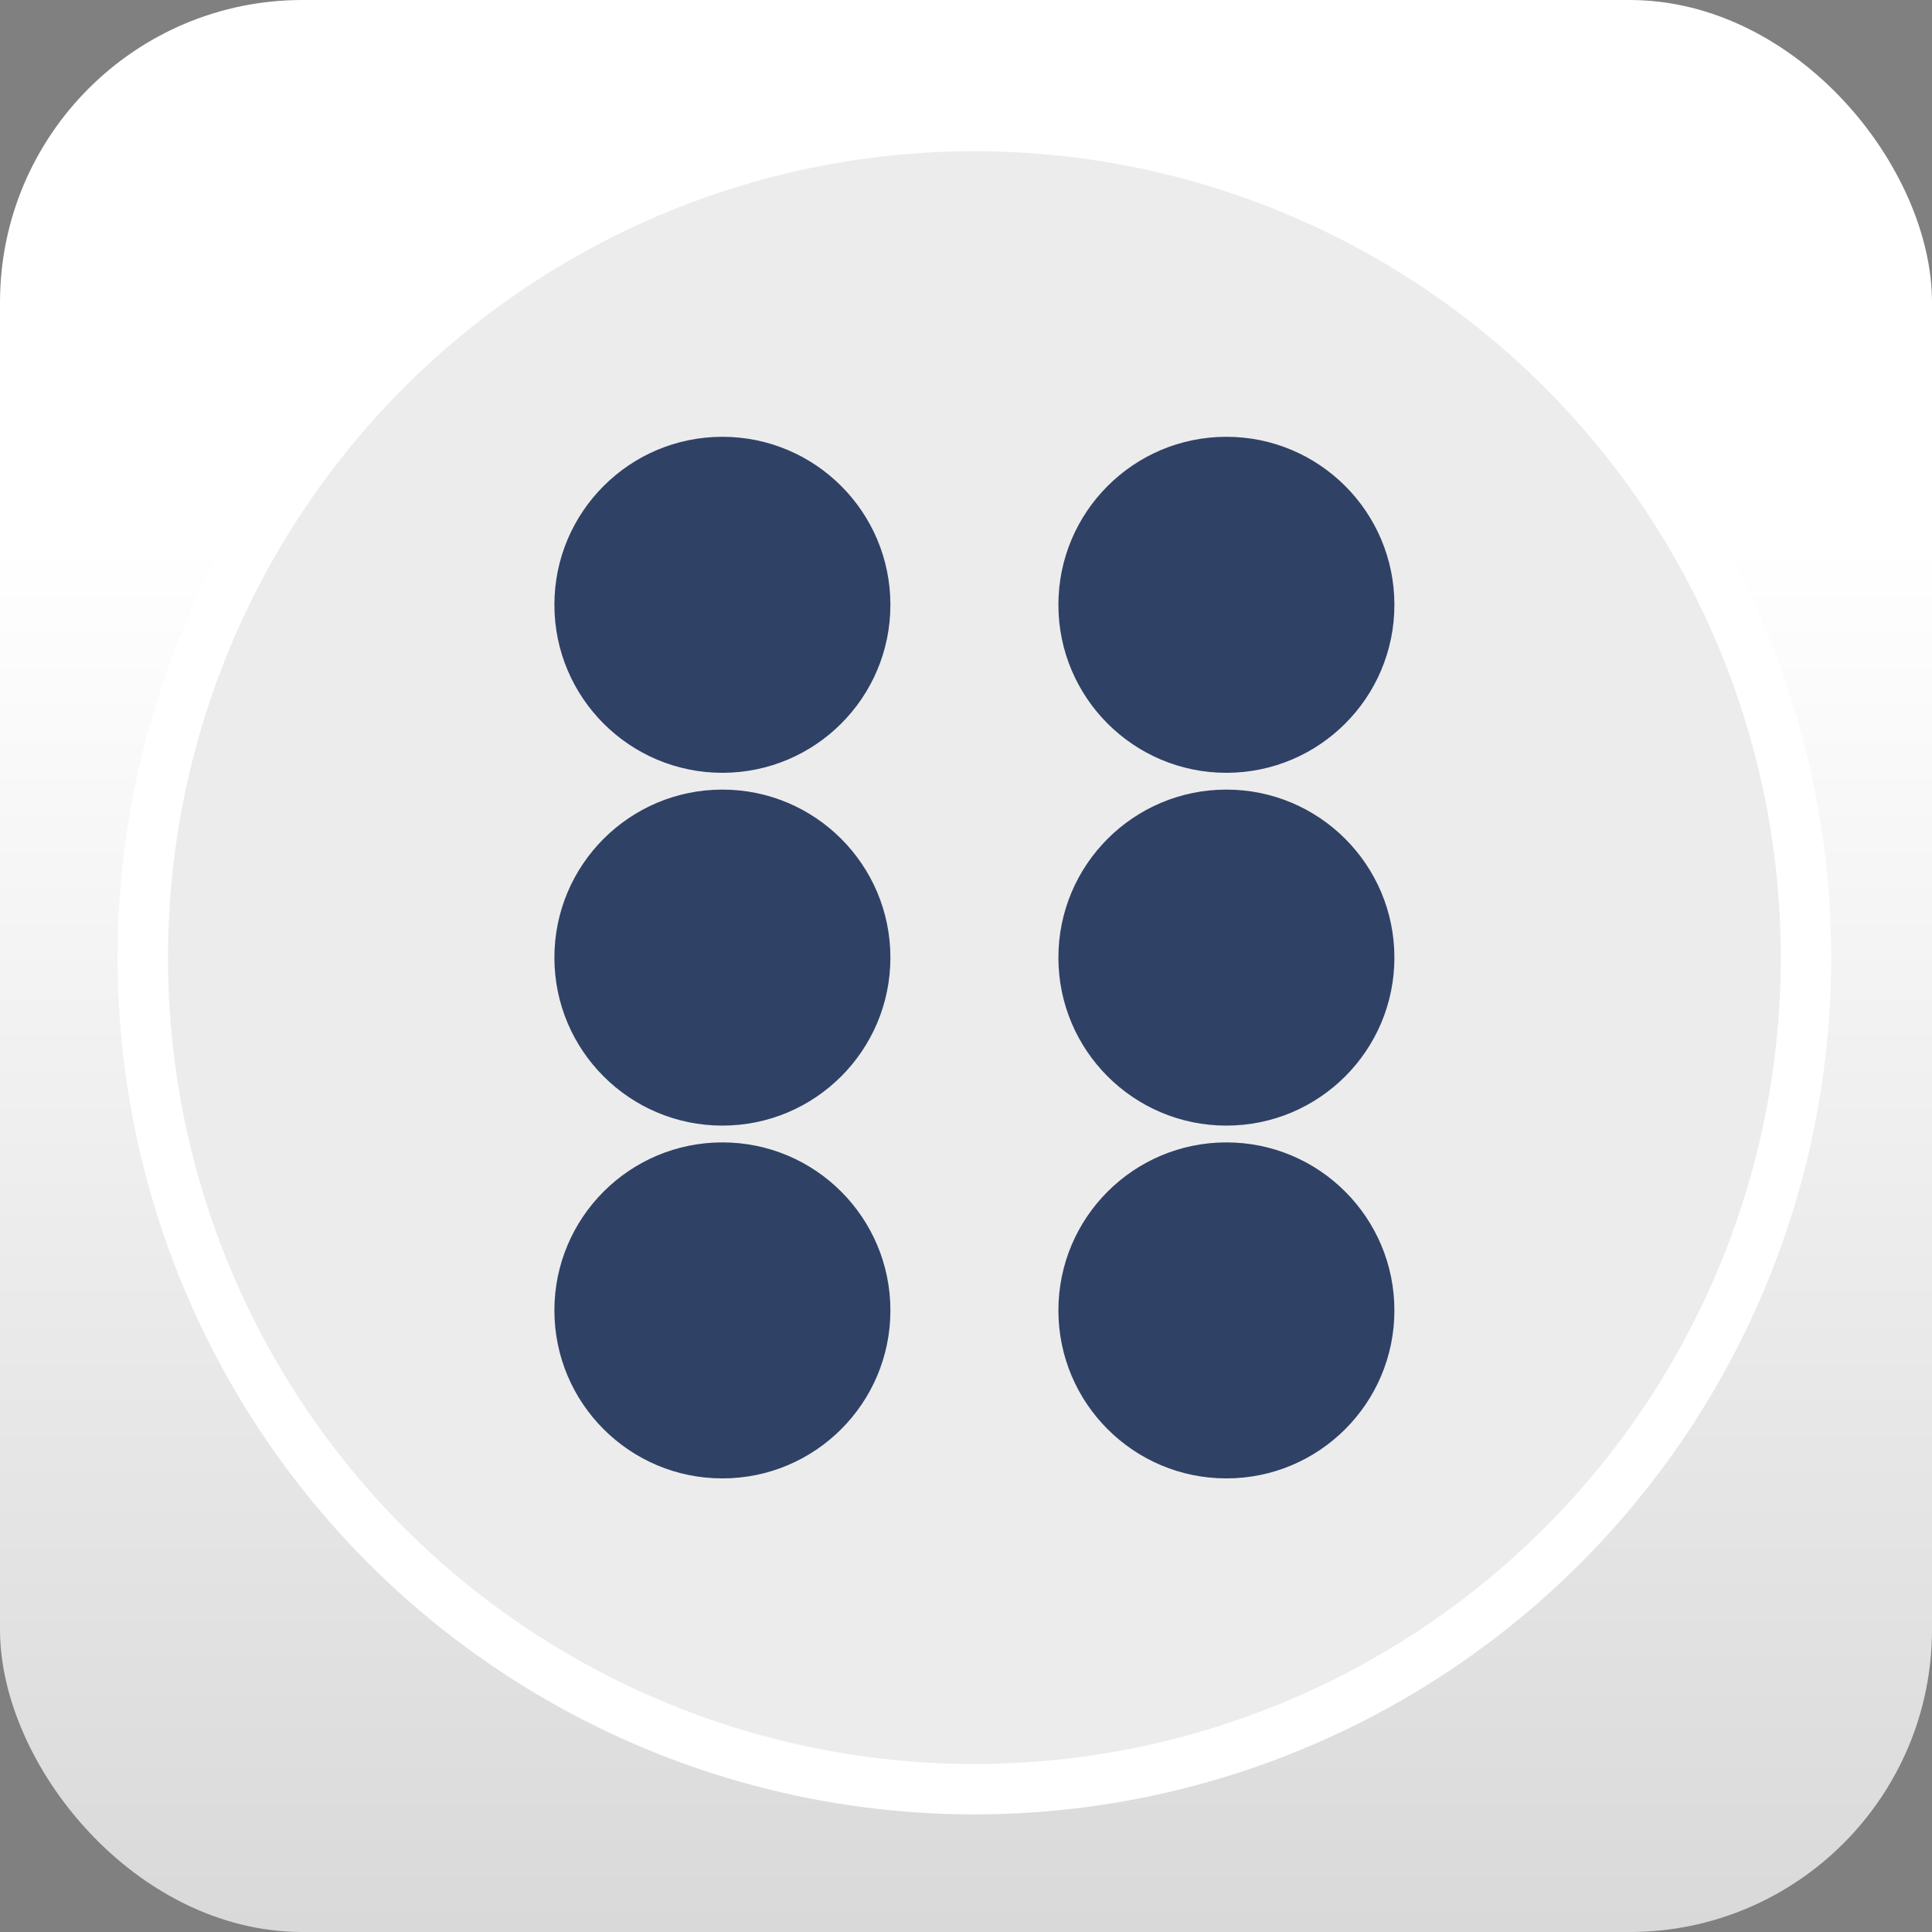 <svg width="115" height="115" viewBox="0 0 115 115" fill="none" xmlns="http://www.w3.org/2000/svg">
<rect x="0" y="0" width="115" height="115" fill="#808080" stroke="none"/>
<rect width="115" height="115" rx="18" fill="url(#paint0_linear_154_82)"/>
<circle cx="58" cy="57" r="49.5" fill="#ECECEC" stroke="white" stroke-width="3"/>
<circle cx="43" cy="36" r="10" fill="#304166"/>
<circle cx="73" cy="36" r="10" fill="#304166"/>
<circle cx="43" cy="57" r="10" fill="#304166"/>
<circle cx="73" cy="57" r="10" fill="#304166"/>
<circle cx="43" cy="78" r="10" fill="#304166"/>
<circle cx="73" cy="78" r="10" fill="#304166"/>
<defs>
<linearGradient id="paint0_linear_154_82" x1="57.5" y1="0" x2="57.5" y2="115" gradientUnits="userSpaceOnUse">
<stop offset="0.28" stop-color="white"/>
<stop offset="1" stop-color="#D9D9D9"/>
</linearGradient>
</defs>
</svg>
